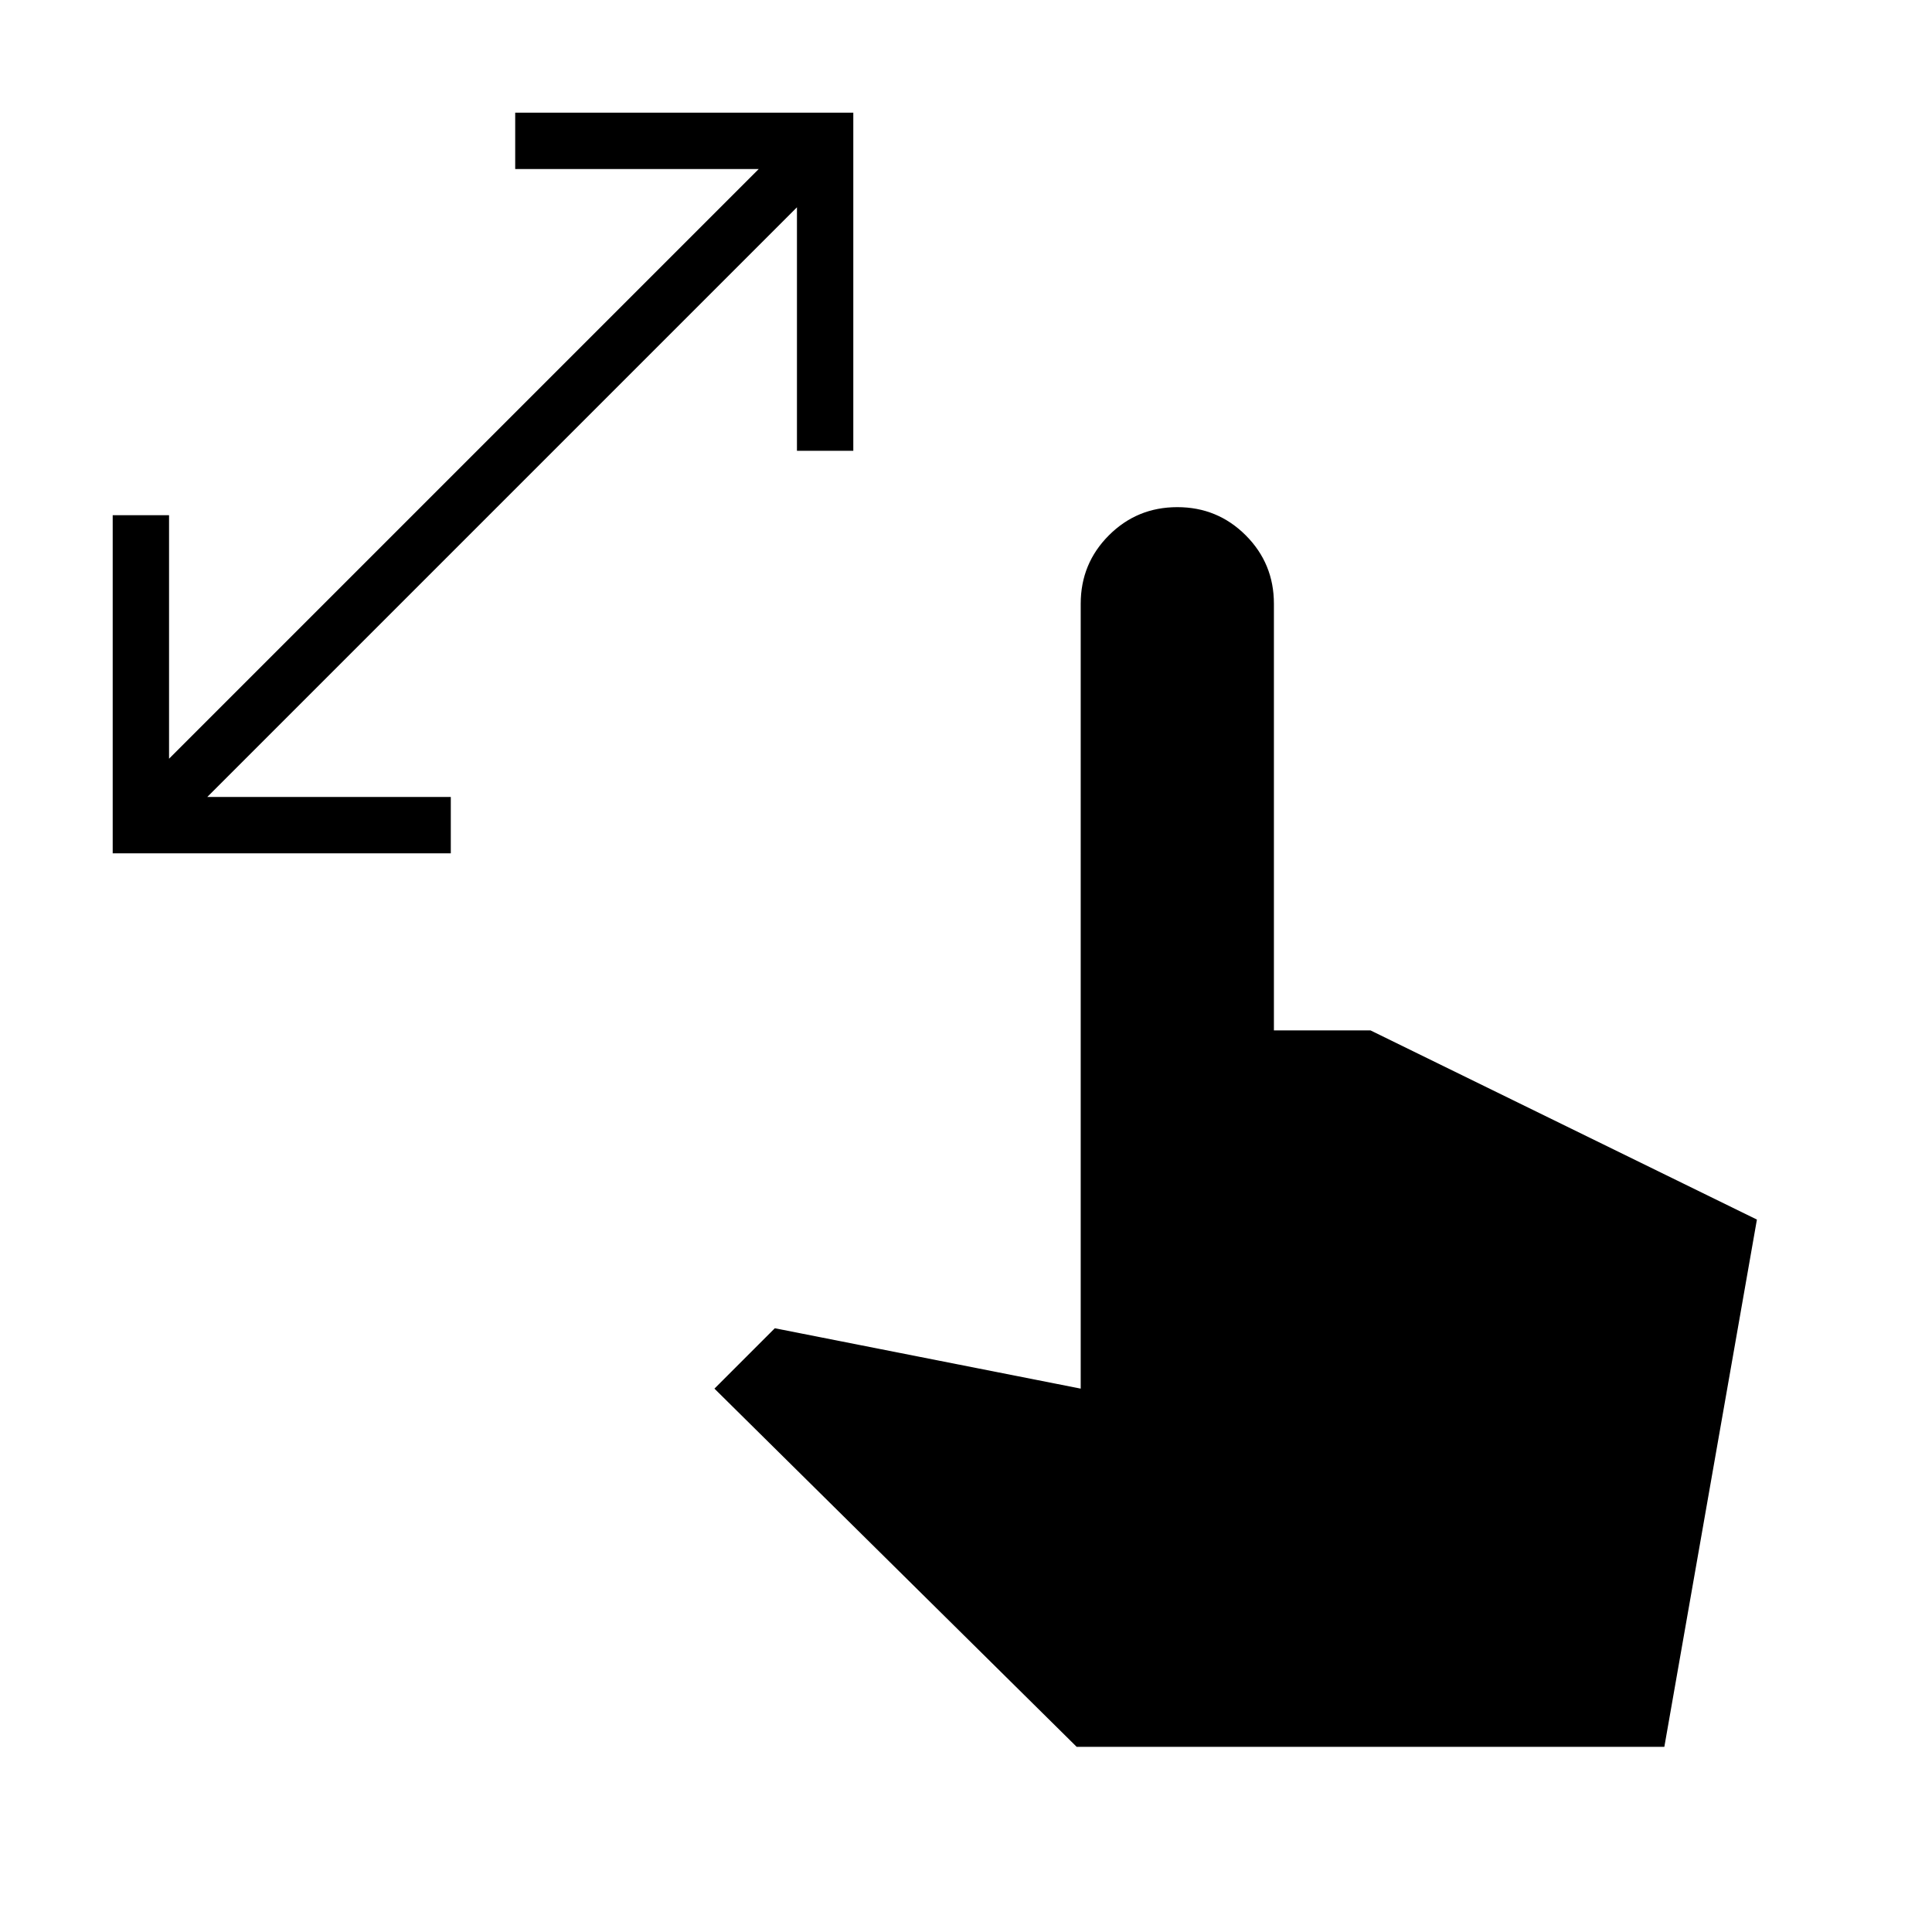 <svg xmlns="http://www.w3.org/2000/svg" height="24" width="24"><path d="M1.4 10.6V6.4h.7v3.025L9.425 2.1H6.4v-.7h4.2v4.2h-.7V2.575L2.575 9.9H5.6v.7Zm11.975 11.1-4.5-4.45.75-.75 3.8.75V7.5q0-.5.35-.85t.85-.35q.5 0 .85.35t.35.85v5.3h1.2l4.8 2.35-1.15 6.55Z"/></svg>
